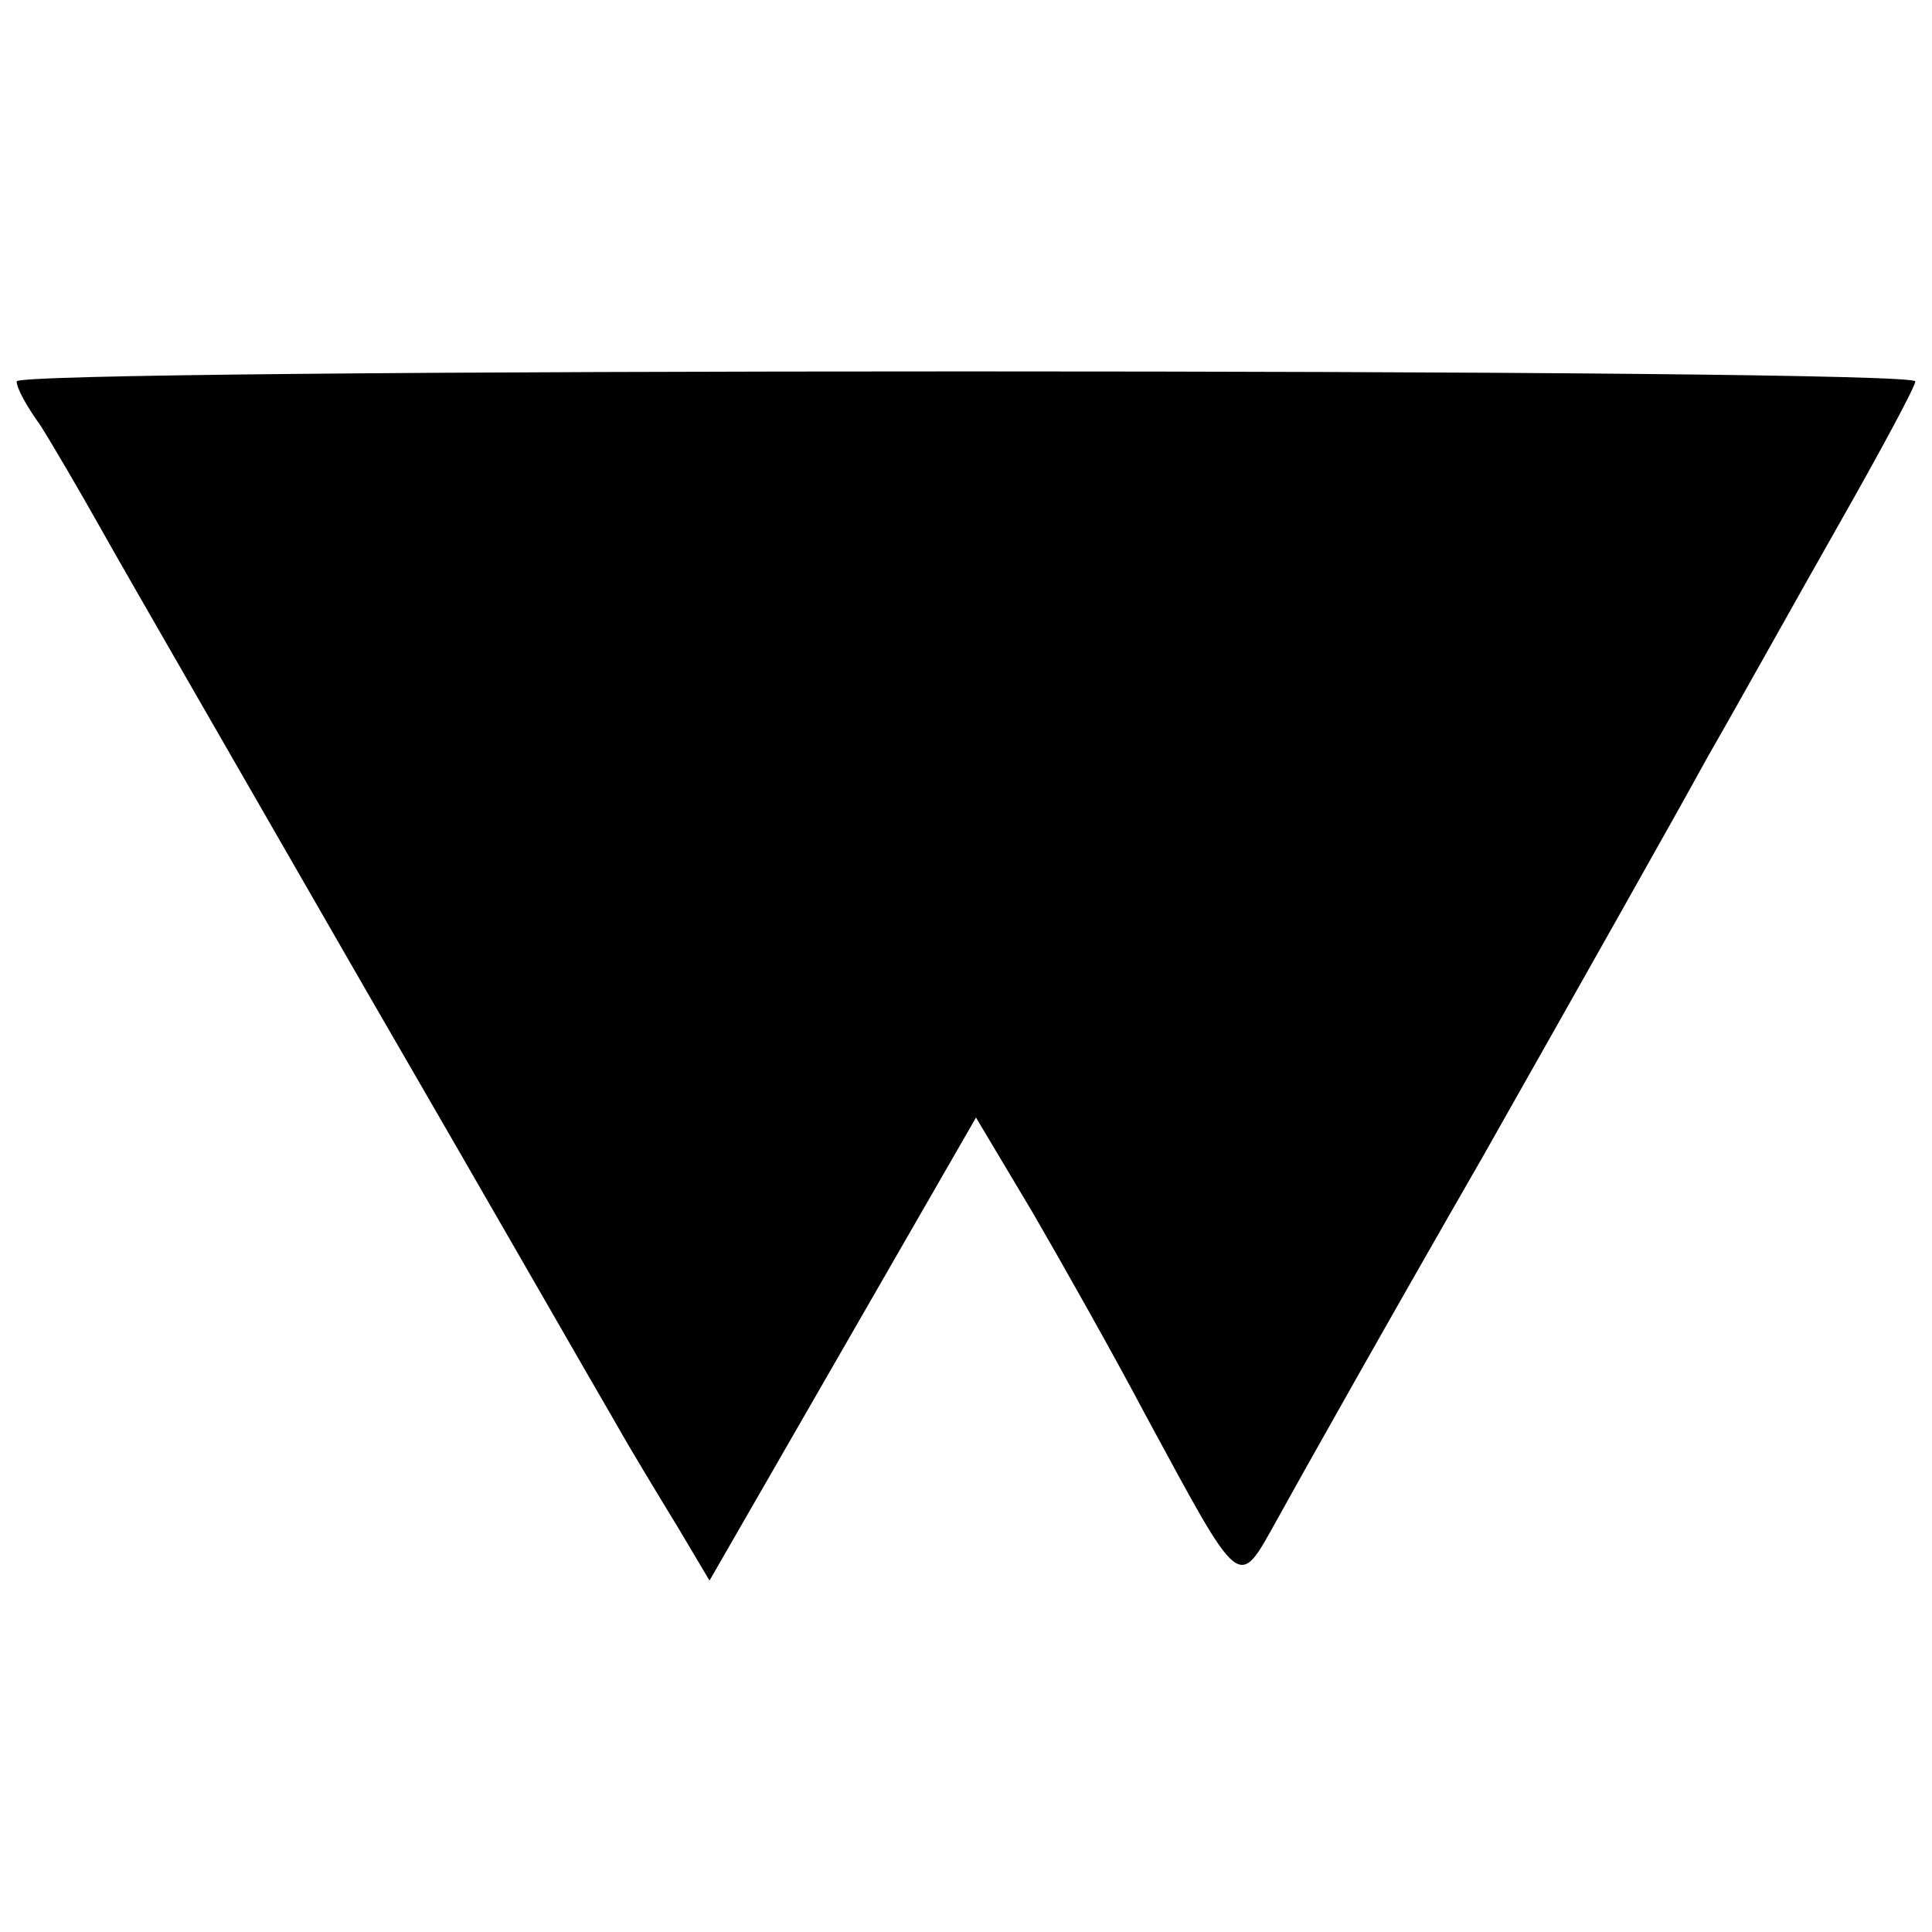 <?xml version="1.0" standalone="no"?>
<!DOCTYPE svg PUBLIC "-//W3C//DTD SVG 20010904//EN"
 "http://www.w3.org/TR/2001/REC-SVG-20010904/DTD/svg10.dtd">
<svg version="1.0" xmlns="http://www.w3.org/2000/svg"
 width="116pt" height="116pt" viewBox="0 0 116 116"
 preserveAspectRatio="xMidYMid meet">
<g transform="translate(0,116) scale(0.1,-0.1)"
fill="#000000" stroke="none">
<path d="M10 931 c0 -4 6 -15 14 -26 7 -11 24 -40 38 -65 14 -25 85 -148 158
-275 73 -126 140 -243 150 -260 9 -16 26 -44 37 -62 l19 -32 80 139 80 139 34
-57 c18 -31 49 -86 68 -122 58 -107 55 -105 79 -62 11 20 66 118 123 217 56
99 117 207 135 240 19 33 54 96 79 140 25 44 46 83 46 86 0 4 -256 6 -570 6
-313 0 -570 -2 -570 -6z"/>
</g>
</svg>
